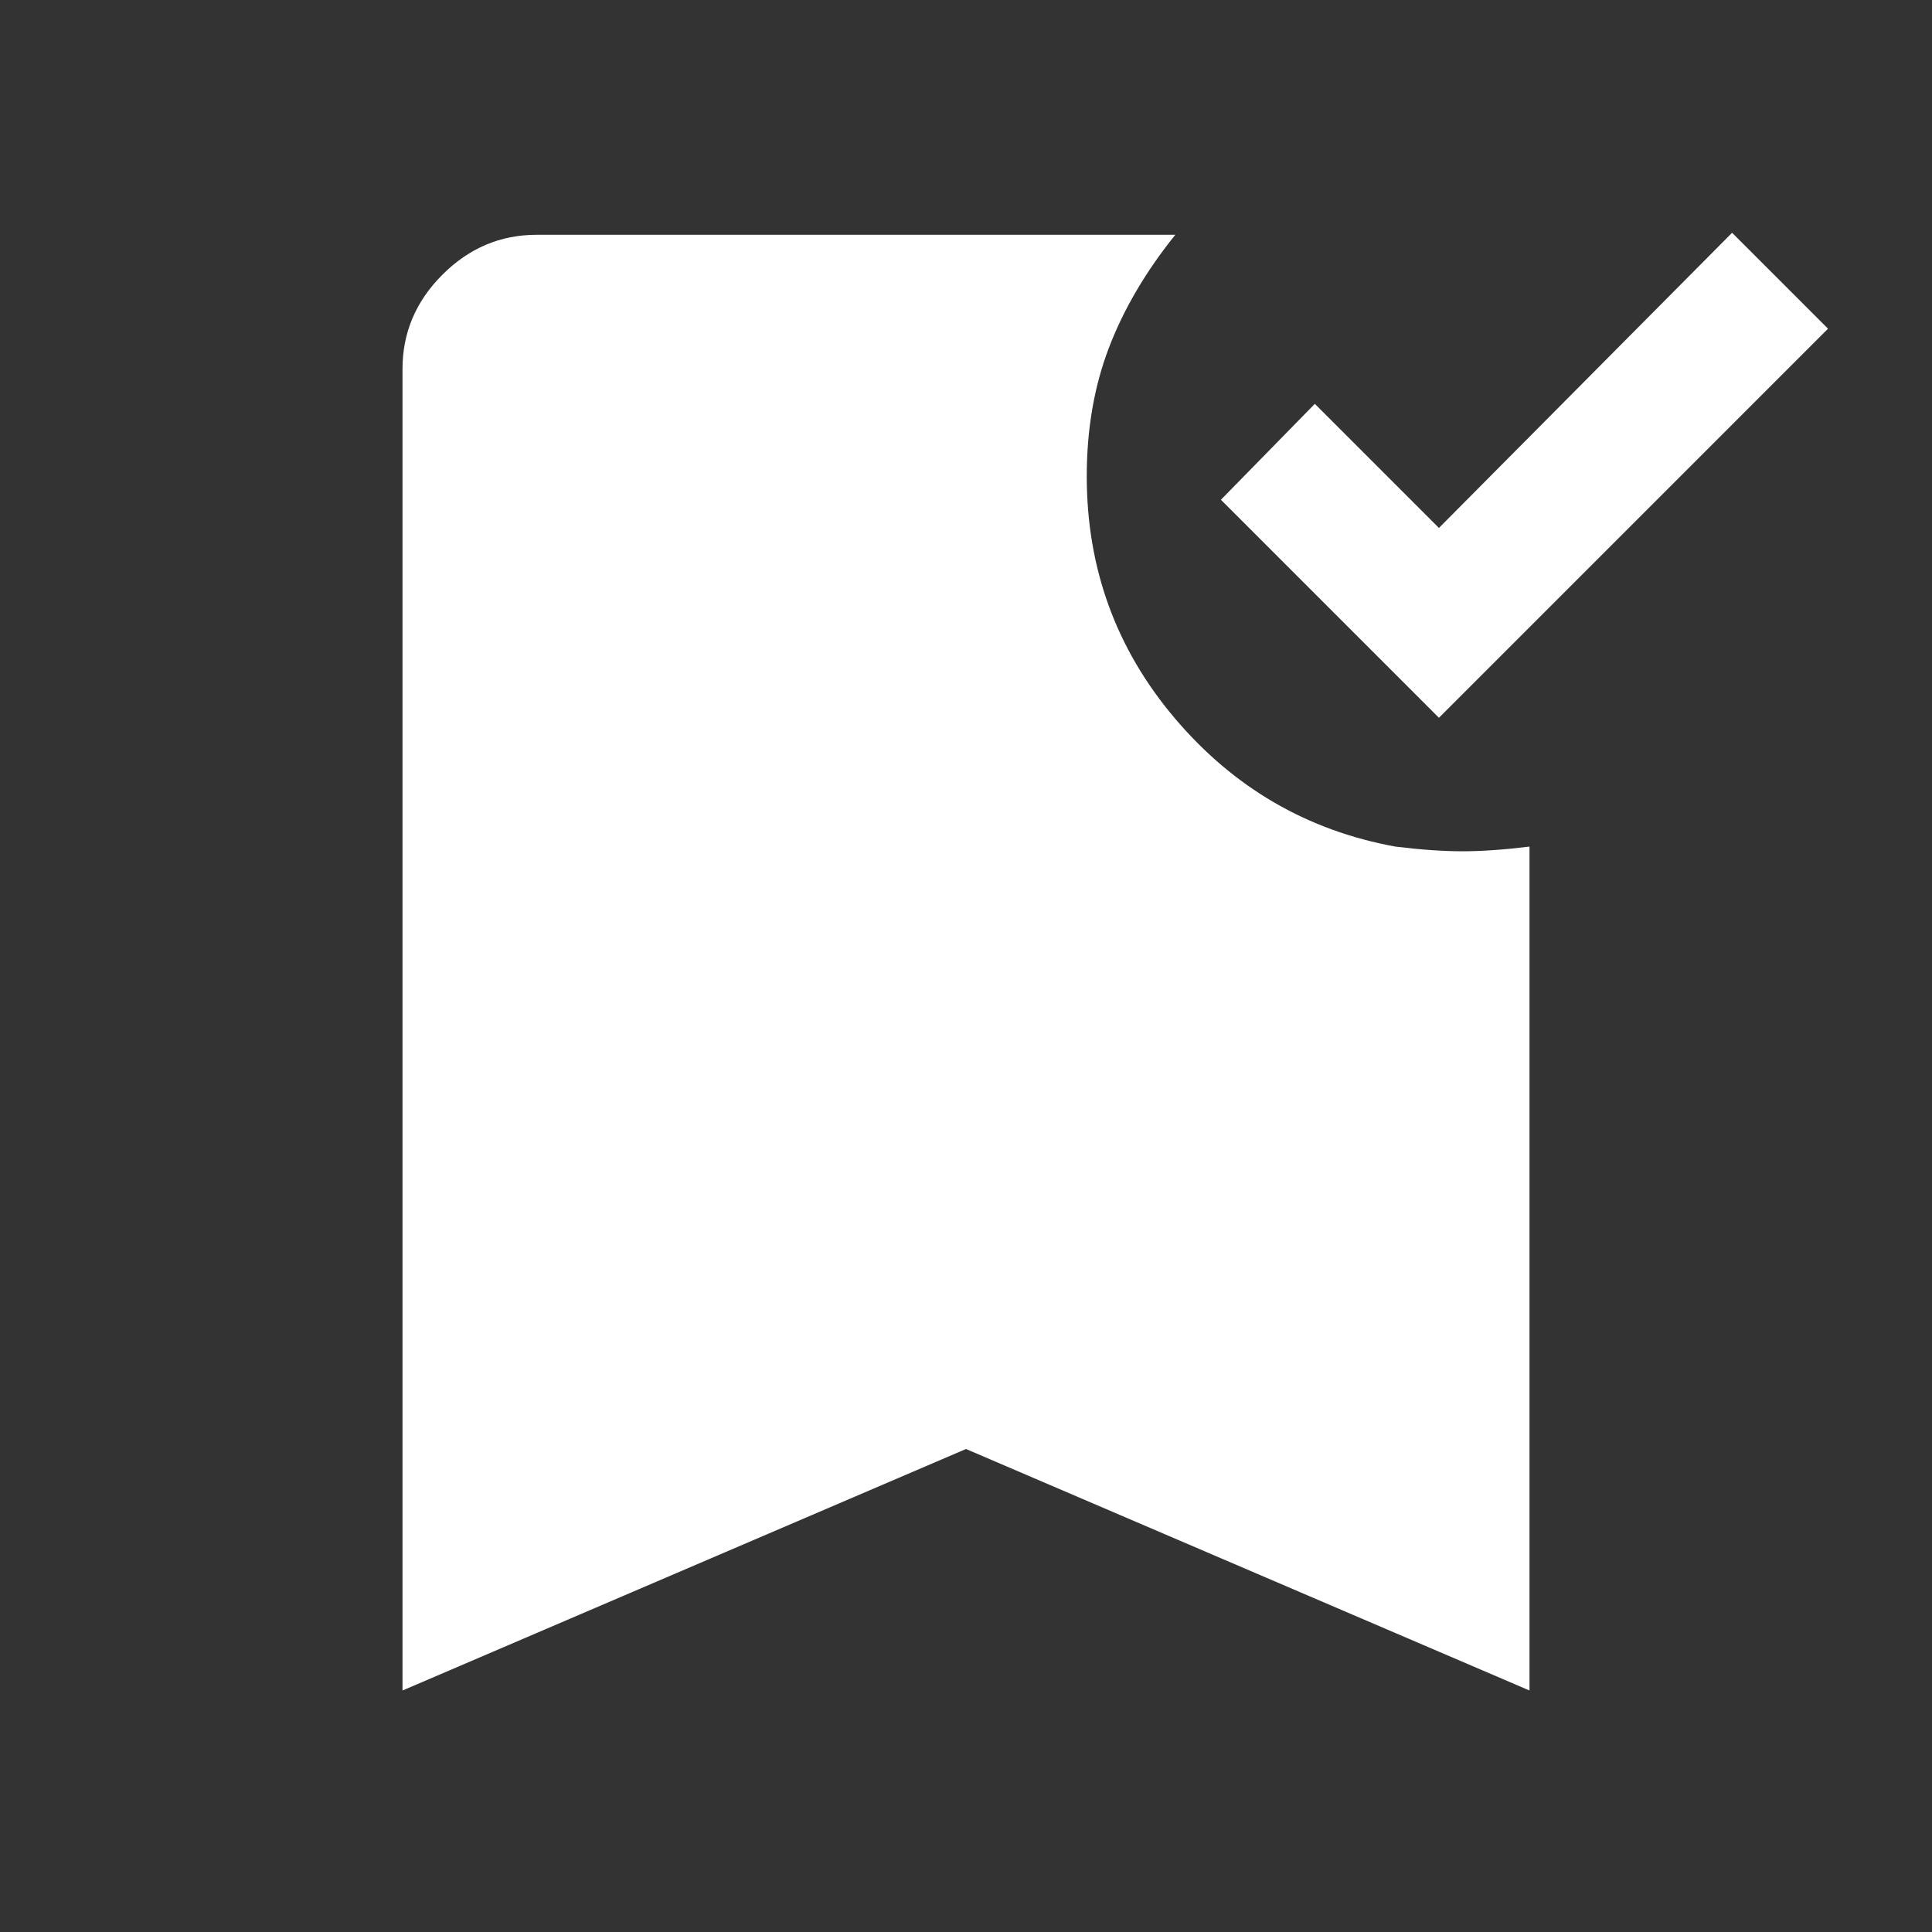 <svg style="fill: #fff" xmlns="http://www.w3.org/2000/svg" height="40" viewBox="0 96 960 960" width="40">
    <rect x="0" y="96" width="960" height="960" fill="#333333" stroke="none"/>
    <path d="M715 452.667 606.667 344.333l46.666-47.666L715 358.334l145.667-146.667 47.666 47.666L715 452.667ZM200 936V279.333q0-27 19.833-46.833t46.833-19.833h317.335q-22 27.333-33 56.166-11 28.834-11 63.834 0 68.666 43.833 120.333 43.833 51.666 109.5 63.666 19 2.334 33.333 2.334Q741 519 760 516.666V936L480 816 200 936Z"/>
</svg>
